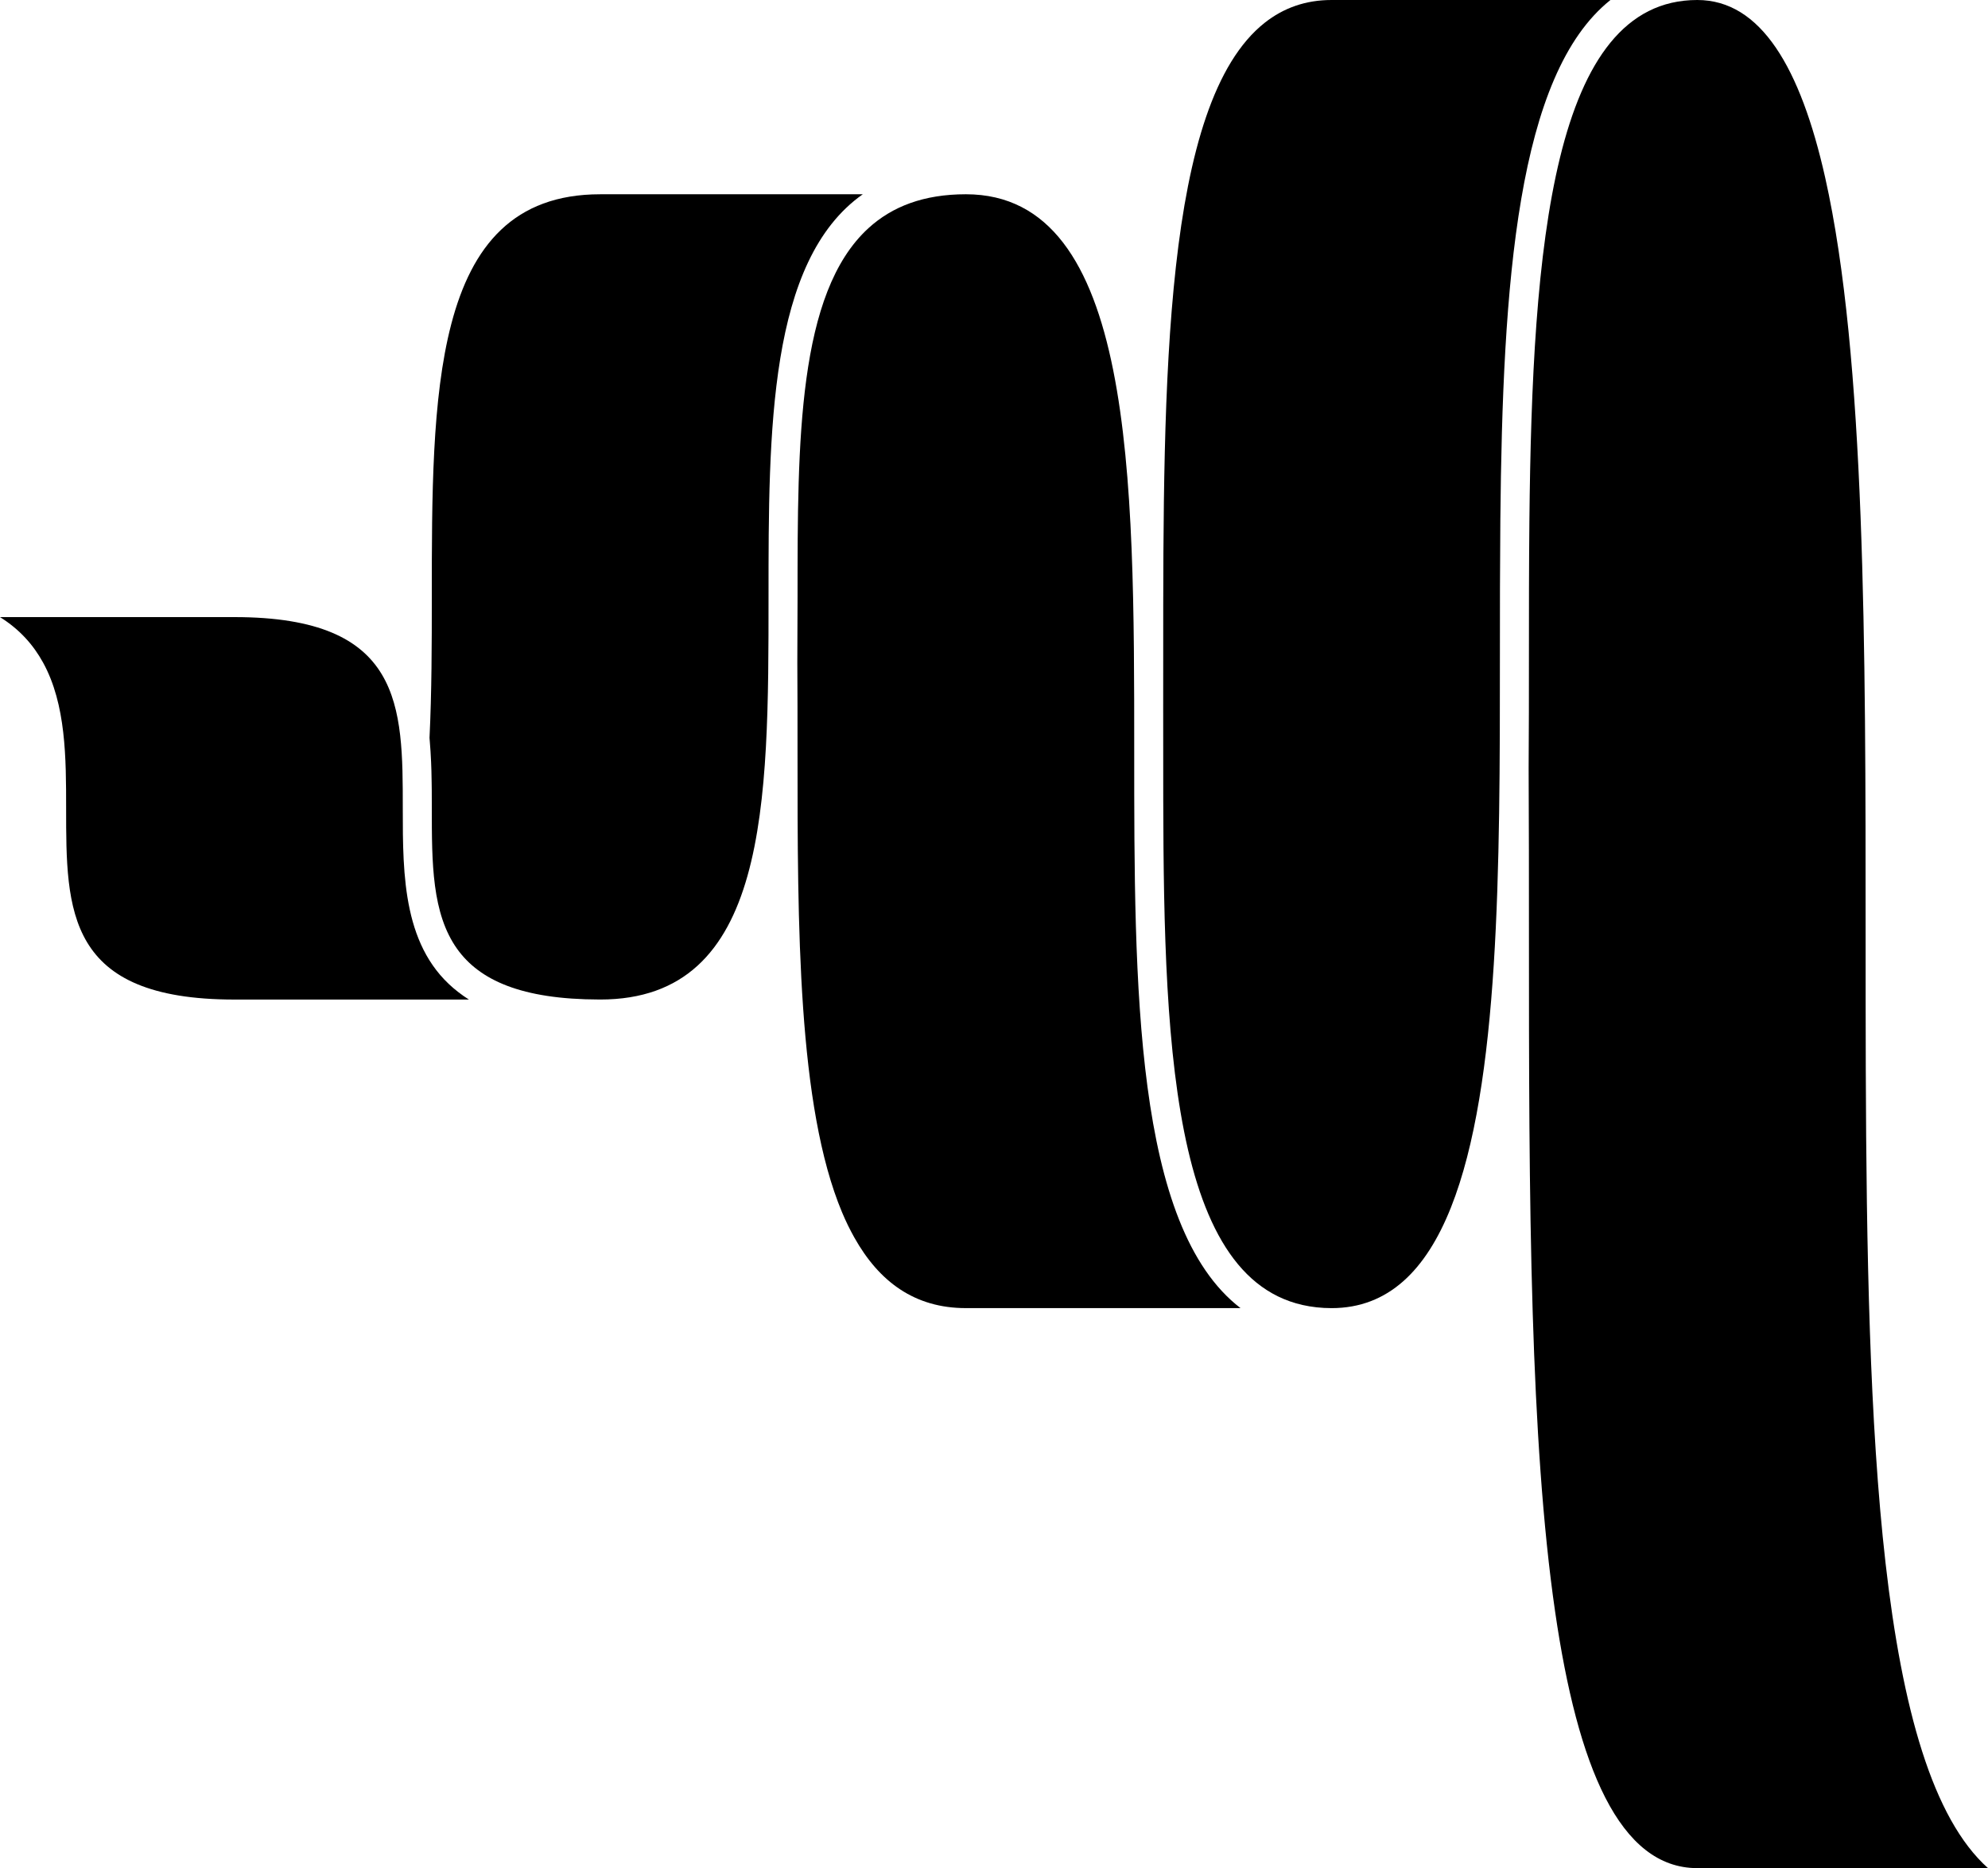 <?xml version="1.0" encoding="utf-8"?>
<!-- Generator: Adobe Illustrator 16.0.0, SVG Export Plug-In . SVG Version: 6.00 Build 0)  -->
<!DOCTYPE svg PUBLIC "-//W3C//DTD SVG 1.1//EN" "http://www.w3.org/Graphics/SVG/1.1/DTD/svg11.dtd">
<svg version="1.1" id="Layer_1" xmlns="http://www.w3.org/2000/svg" xmlns:xlink="http://www.w3.org/1999/xlink" x="0px" y="0px"
	 width="136.974px" height="128.708px" viewBox="0 0 136.974 128.708" enable-background="new 0 0 136.974 128.708"
	 xml:space="preserve">
<g id="_x33__4_">
	<path d="M41.353,68.865c11.599,0,11.599-13.475,11.599-27.74c0-11.429,0-23.162,6.493-27.74H41.351
		c-5.954,0-8.849,3.556-10.258,8.942c-0.001,0.006-0.003,0.012-0.004,0.018c-1.333,5.104-1.337,11.846-1.337,18.78
		c0,3.273-0.006,6.564-0.158,9.712c0.011,0.107,0.016,0.217,0.025,0.324c0.016,0.197,0.031,0.395,0.044,0.594
		c0.017,0.25,0.029,0.5,0.04,0.752c0.008,0.195,0.017,0.389,0.021,0.584c0.008,0.277,0.013,0.555,0.017,0.832
		c0.002,0.166,0.006,0.332,0.007,0.498c0.004,0.426,0.004,0.85,0.004,1.271c0,3.76,0.002,7.246,1.748,9.688
		c1.531,2.139,4.402,3.475,9.793,3.484H41.353z"/>
	<path d="M110.961,0H99.289h-7.545c-1.798,0-3.315,0.552-4.6,1.564c-6.998,5.521-6.998,24.777-6.998,43.498
		c0,1.273,0,2.541-0.002,3.803c0.001,0.963,0.002,1.928,0.002,2.891c0,17.709,0.001,35.984,9.598,38.154
		c0.626,0.141,1.29,0.217,2,0.217c3.916,0,6.507-2.619,8.225-6.932c3.371-8.459,3.375-23.457,3.375-38.133
		c0-1.521,0-3.037,0.004-4.543c0.004-1.569,0.012-3.126,0.026-4.667C103.529,19.496,104.529,5.127,110.961,0z"/>
	<path d="M58.021,83.533c0.258,0.615,0.54,1.189,0.843,1.73c1.707,3.045,4.156,4.863,7.686,4.863h18.923
		c-7.326-5.623-7.325-22.221-7.325-38.371c0-18.865,0-38.371-11.598-38.371c-2.904,0-5.082,0.845-6.713,2.336
		c-4.885,4.463-4.885,14.711-4.885,25.404c0,1.285-0.004,2.572-0.014,3.853c-0.002,0.221,0,0.443-0.002,0.664
		c0.014,2.029,0.014,4.074,0.014,6.113C54.949,63.861,54.955,76.222,58.021,83.533z"/>
	<path d="M27.752,55.693c0-7.07,0-13.176-11.598-13.176H2.978H0c1.354,0.844,2.299,1.916,2.968,3.133l0.001,0.002
		c1.58,2.875,1.587,6.568,1.587,10.041c0,7.068,0,13.174,11.599,13.174h15.455h0.698c-0.255-0.158-0.489-0.328-0.716-0.502
		C27.758,65.425,27.752,60.357,27.752,55.693z"/>
	<path d="M129.916,107.701c-1.102-9.648-1.319-21.533-1.363-34.07c-0.01-3.062-0.011-6.16-0.011-9.277
		c0-19.67-0.002-39.751-2.79-52.134C124.057,4.686,121.331,0,116.943,0c-9.988,0-11.374,16.988-11.567,35.852
		c-0.016,1.547-0.024,3.104-0.028,4.667c-0.004,1.512-0.004,3.03-0.004,4.543c0,1.301-0.001,2.594-0.003,3.883
		c0,0.041,0,0.082,0,0.123c-0.002,1.291-0.008,2.572-0.017,3.844c0,0.021,0,0.043,0,0.064c0.02,3.74,0.021,7.547,0.021,11.379
		c0,8.875,0.003,17.826,0.26,26.123c0.235,7.596,0.683,14.645,1.543,20.561c1.55,10.658,4.431,17.67,9.796,17.67h20.03
		C133.144,125.287,131.057,117.689,129.916,107.701z"/>
</g>
</svg>
